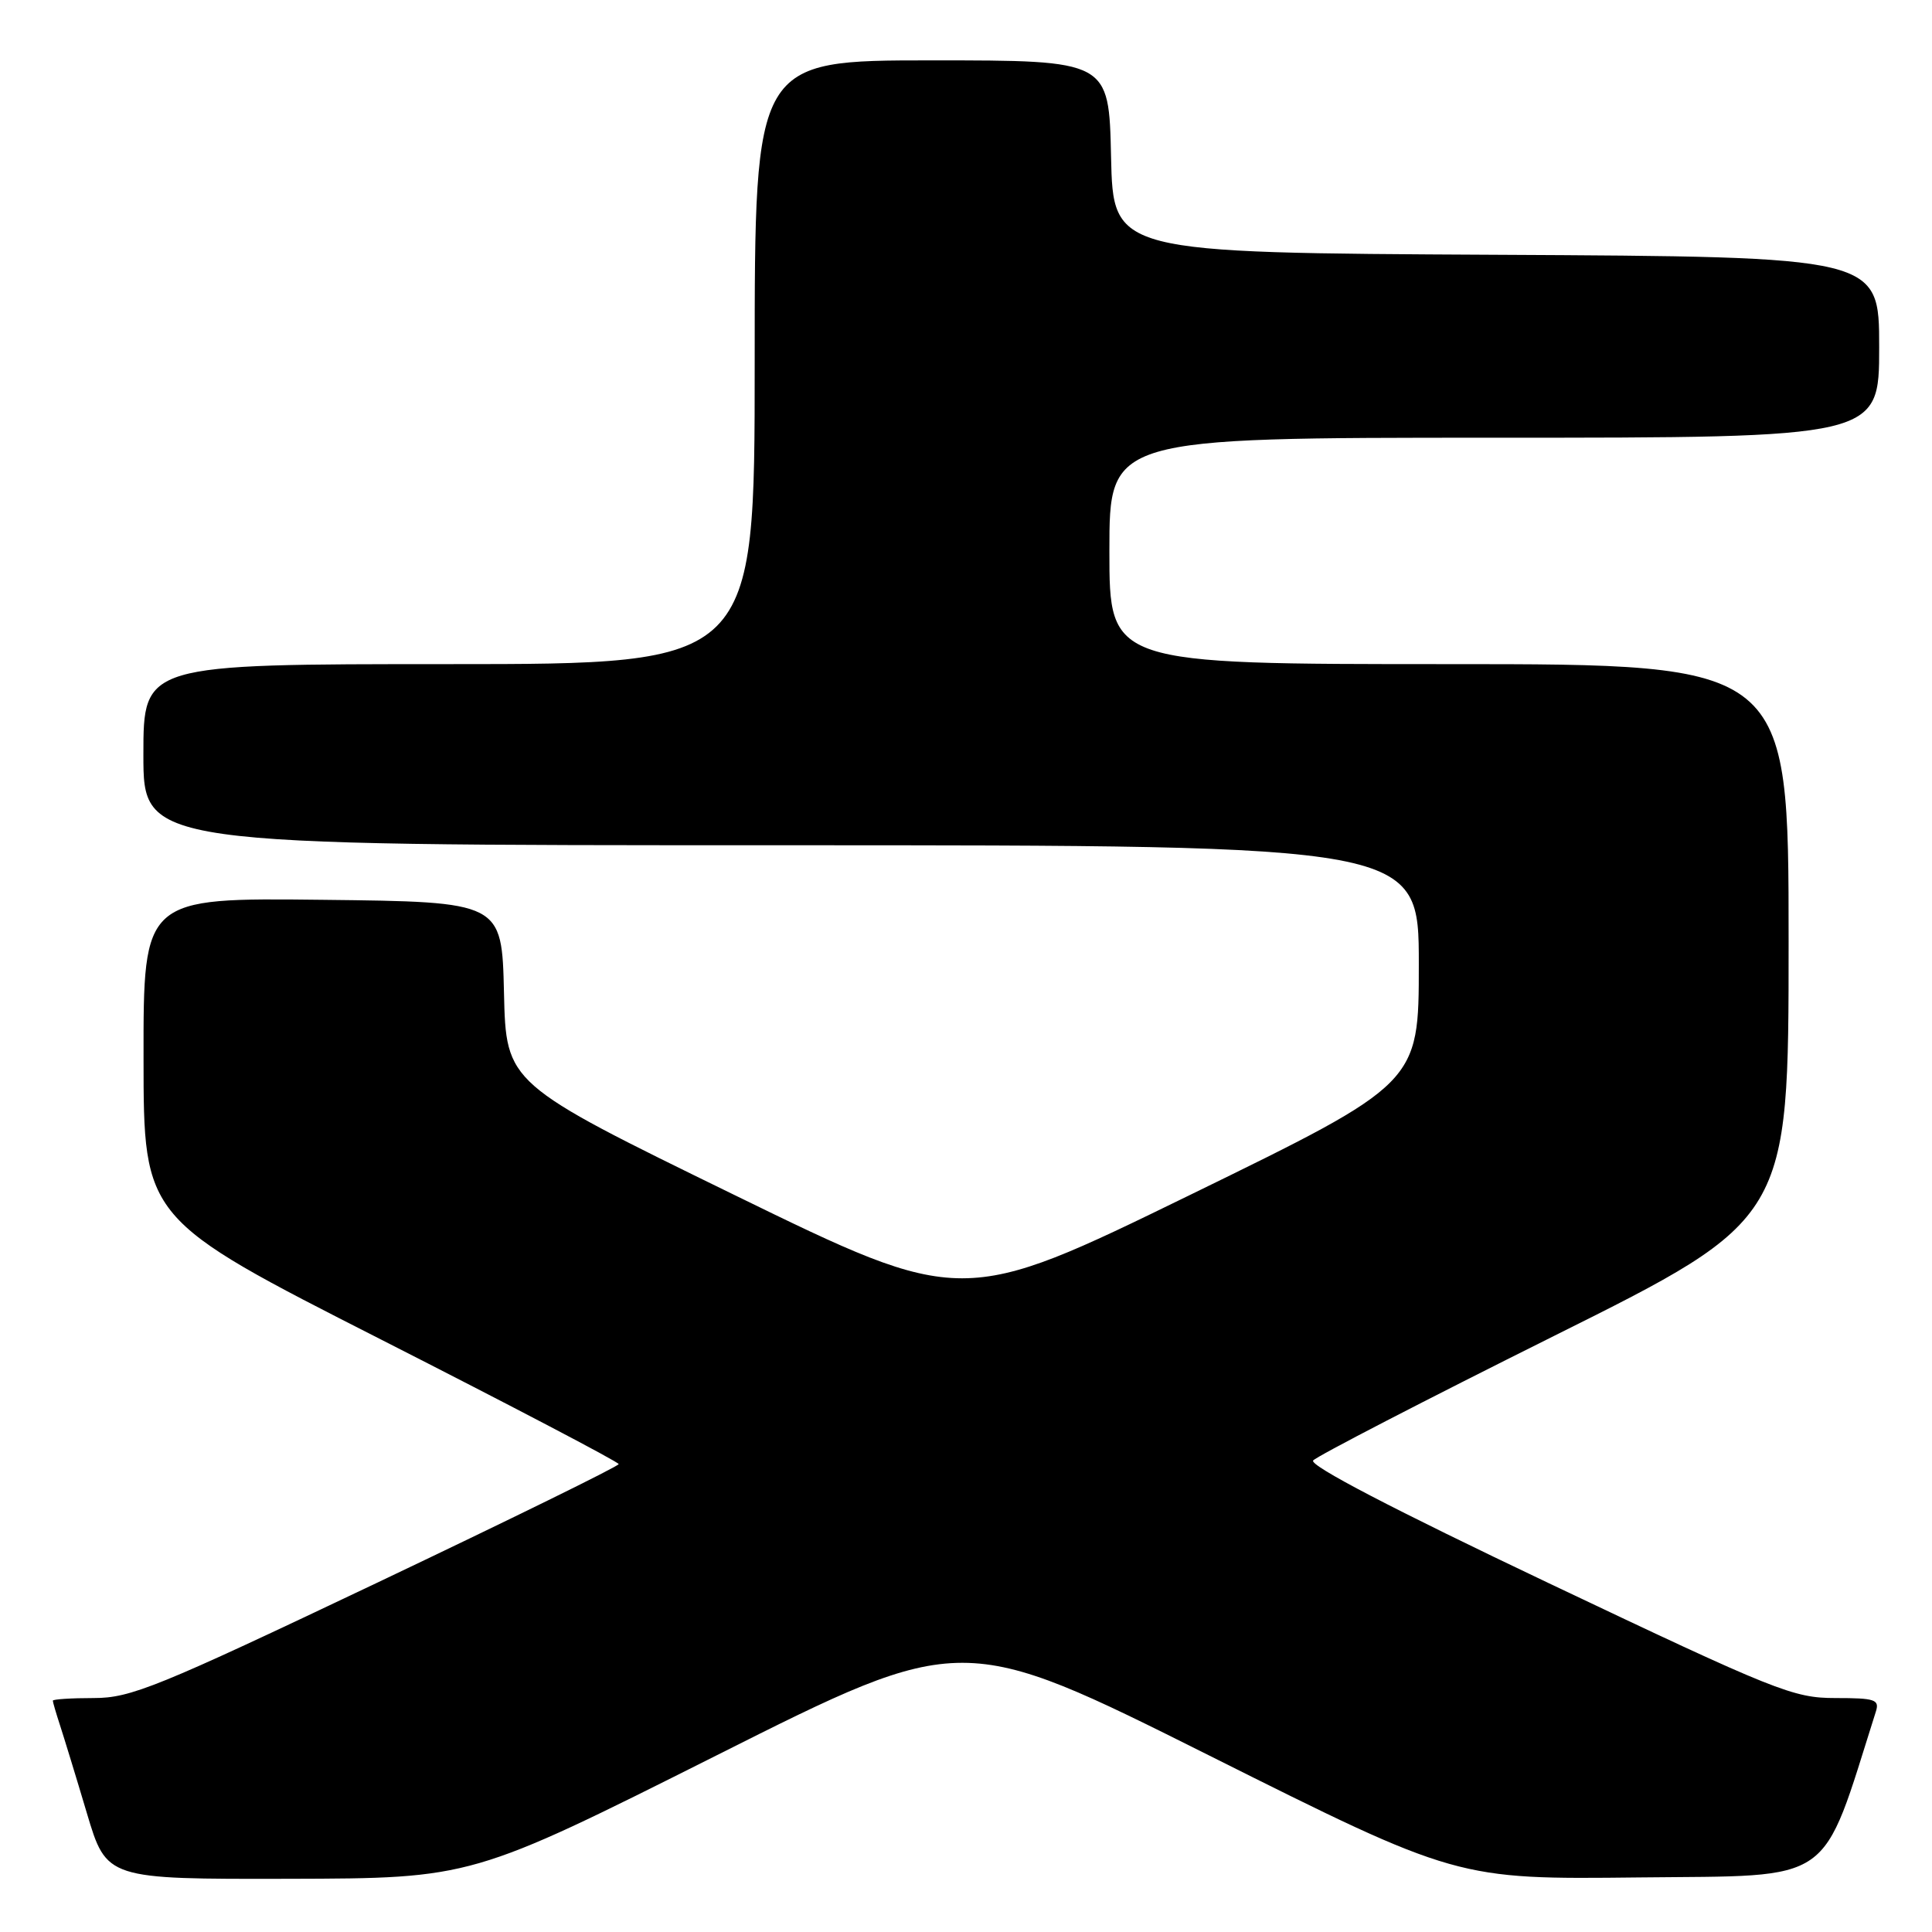 <?xml version="1.0" encoding="UTF-8" standalone="no"?>
<!DOCTYPE svg PUBLIC "-//W3C//DTD SVG 1.1//EN" "http://www.w3.org/Graphics/SVG/1.1/DTD/svg11.dtd" >
<svg xmlns="http://www.w3.org/2000/svg" xmlns:xlink="http://www.w3.org/1999/xlink" version="1.1" viewBox="0 0 256 256">
 <g >
 <path fill="currentColor"
d=" M 95.00 232.57 C 127.50 216.24 127.50 216.24 160.28 232.64 C 193.06 249.04 193.06 249.04 217.19 248.77 C 243.42 248.48 241.19 250.04 248.56 226.80 C 249.07 225.20 248.46 225.00 243.20 225.00 C 237.61 225.00 235.37 224.10 205.20 209.77 C 184.62 199.99 173.45 194.17 174.00 193.52 C 174.47 192.96 188.84 185.53 205.93 177.01 C 237.00 161.53 237.00 161.53 237.00 124.76 C 237.00 88.00 237.00 88.00 192.00 88.00 C 147.00 88.00 147.00 88.00 147.00 73.00 C 147.00 58.00 147.00 58.00 198.00 58.00 C 249.00 58.00 249.00 58.00 249.00 46.01 C 249.00 34.02 249.00 34.02 198.25 33.76 C 147.50 33.50 147.50 33.50 147.22 20.75 C 146.94 8.00 146.94 8.00 123.47 8.00 C 100.00 8.00 100.00 8.00 100.00 48.00 C 100.00 88.00 100.00 88.00 59.50 88.00 C 19.00 88.00 19.00 88.00 19.00 100.00 C 19.00 112.00 19.00 112.00 103.50 112.00 C 188.00 112.00 188.00 112.00 188.00 127.77 C 188.00 143.54 188.00 143.54 157.74 158.31 C 127.49 173.07 127.49 173.07 97.27 158.32 C 67.06 143.57 67.06 143.57 66.78 131.53 C 66.50 119.50 66.50 119.50 42.75 119.23 C 19.00 118.96 19.00 118.96 19.02 140.23 C 19.03 161.50 19.03 161.50 50.50 177.50 C 67.80 186.30 81.97 193.72 81.98 194.00 C 81.98 194.28 67.55 201.36 49.91 209.75 C 20.80 223.59 17.33 225.00 12.42 225.00 C 9.44 225.00 7.00 225.16 7.00 225.35 C 7.00 225.54 7.43 227.01 7.95 228.60 C 8.47 230.20 10.08 235.44 11.51 240.25 C 14.12 249.00 14.12 249.00 38.31 248.95 C 62.50 248.89 62.50 248.89 95.00 232.57 Z "/>
</g>
</svg>